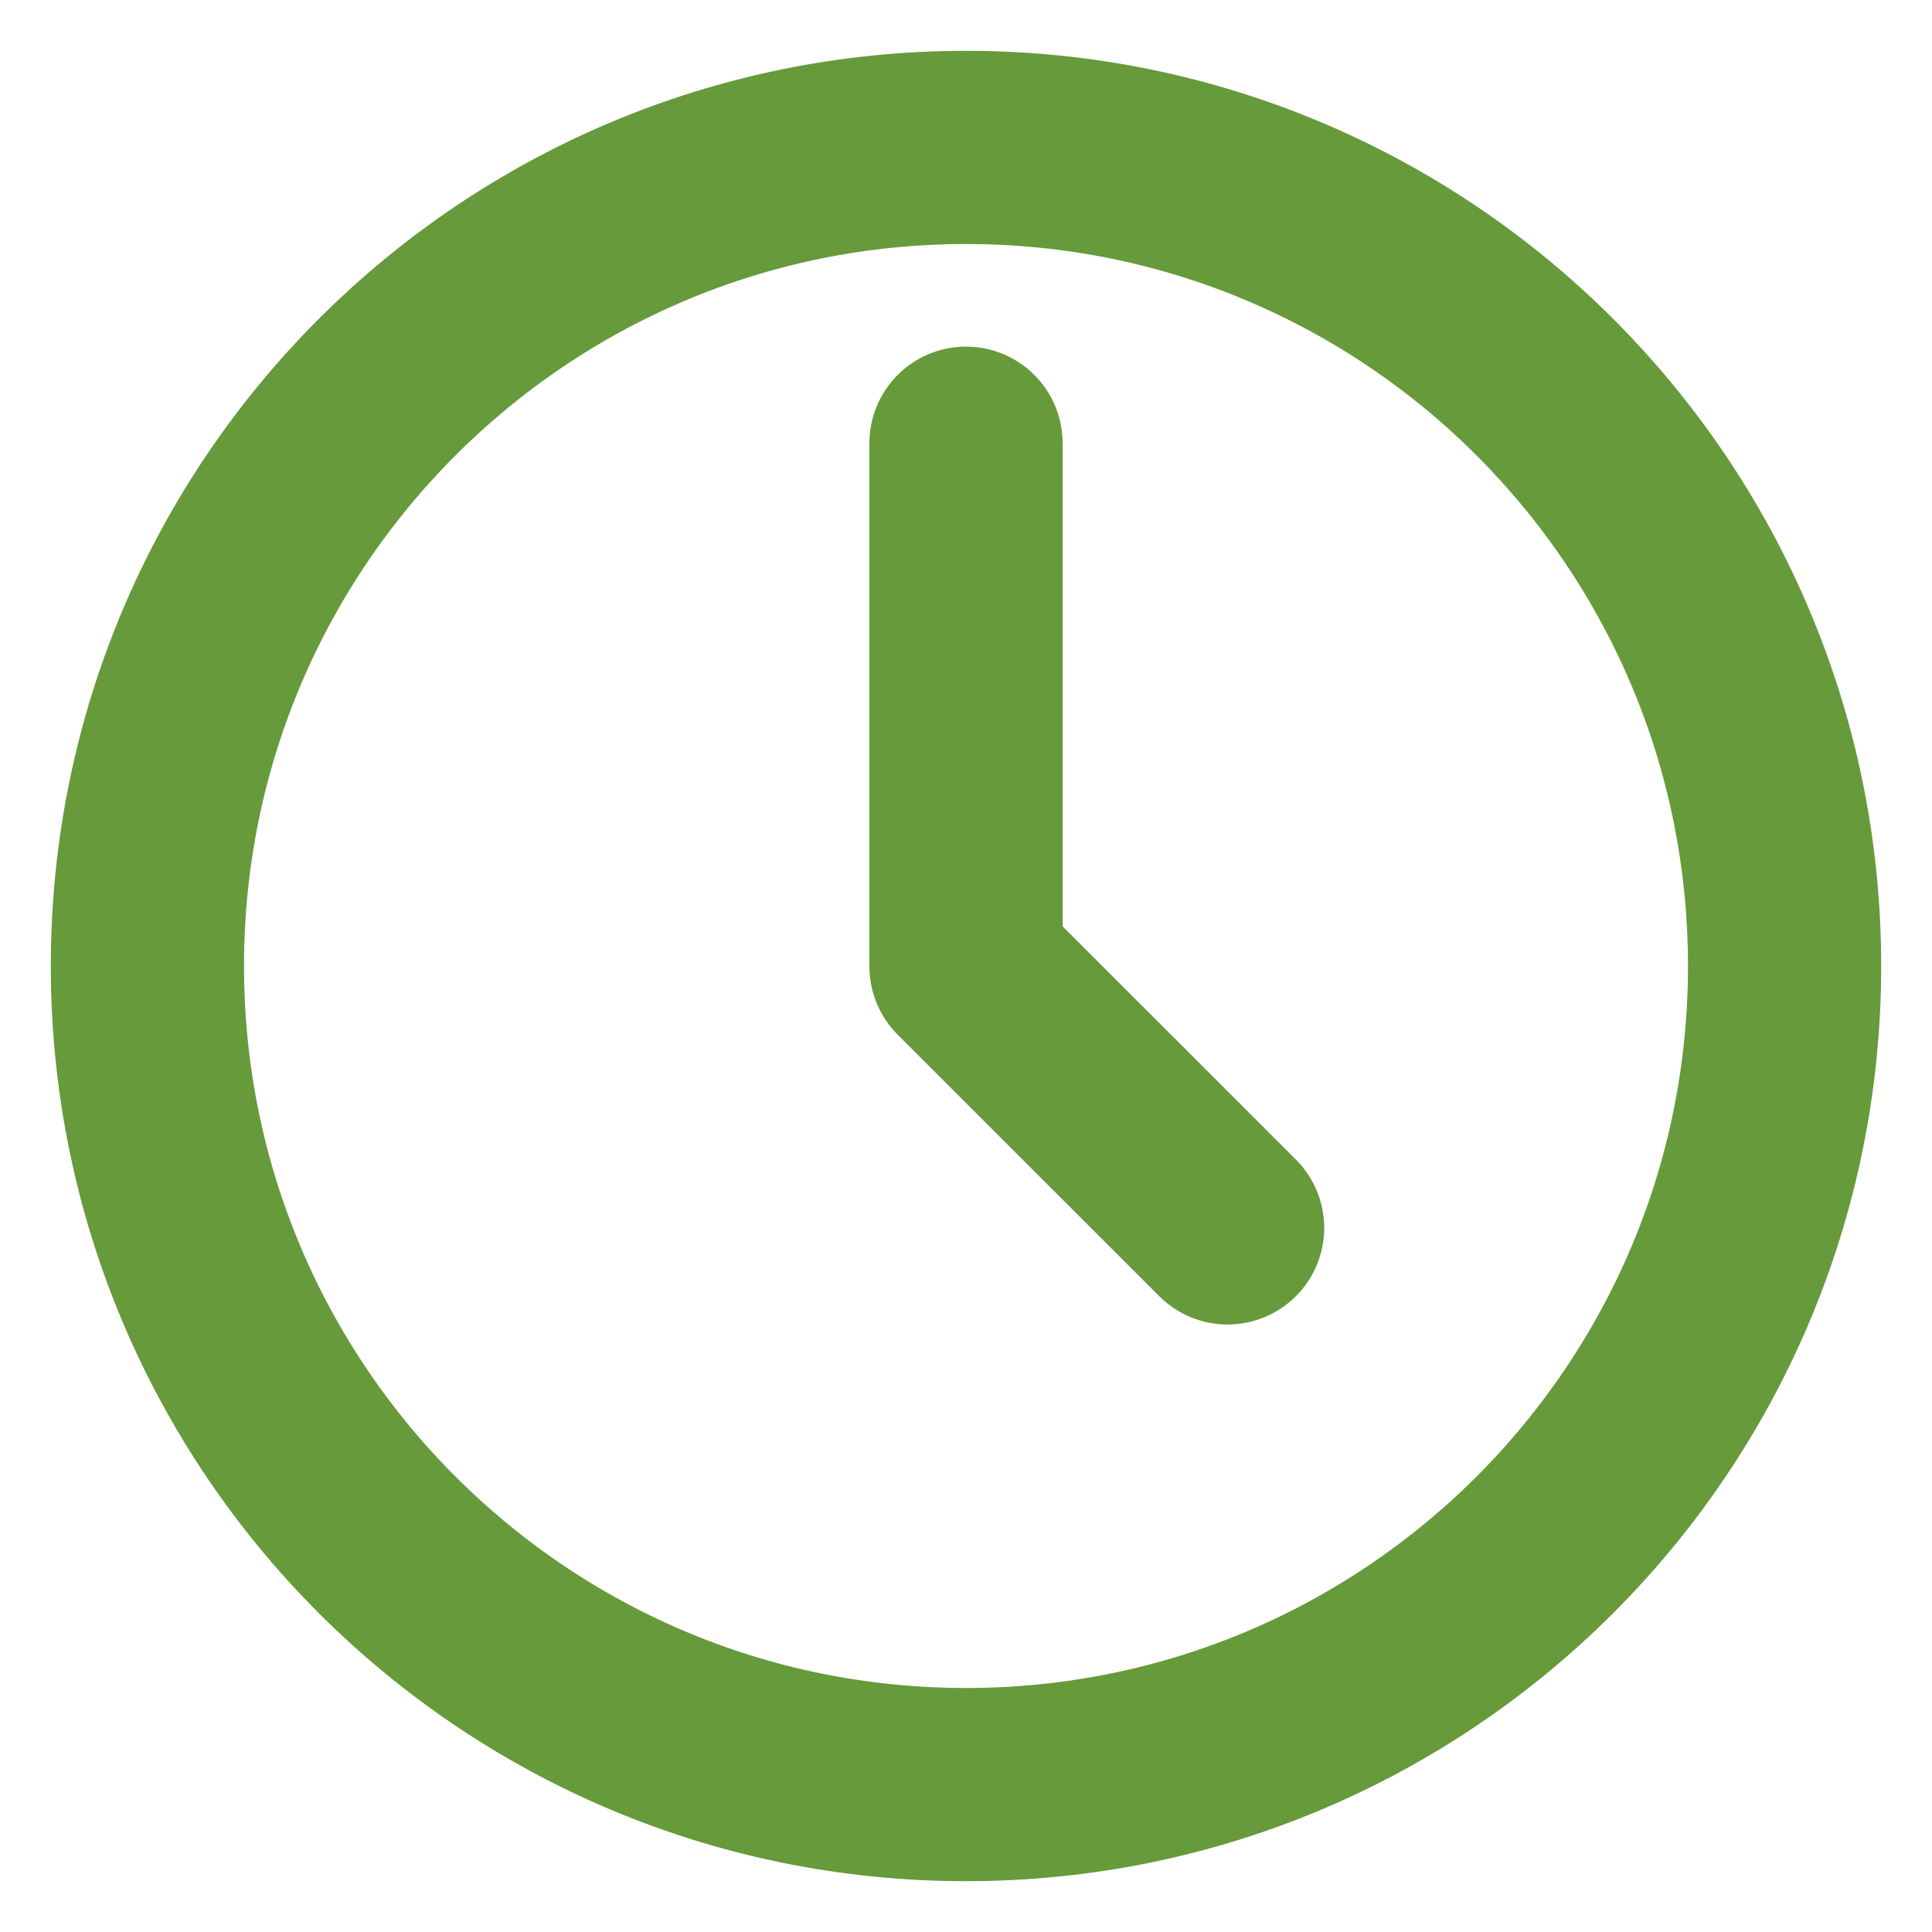 <svg width="20" height="20" viewBox="0 0 20 20" fill="none" xmlns="http://www.w3.org/2000/svg"><g id="HORAIRE" clip-path="url(#clip0_306_3583)"><path id="Vector" d="M18.474 10C18.474 14.681 14.681 18.474 10 18.474C5.319 18.474 1.526 14.681 1.526 10C1.526 5.319 5.319 1.526 10 1.526C14.681 1.526 18.474 5.319 18.474 10Z" stroke="#669A3B" stroke-width="2" stroke-linecap="round" stroke-linejoin="round"/><path id="Vector_2" d="M10 4.588V10.004L12.708 12.711" stroke="#669A3B" stroke-width="2" stroke-linecap="round" stroke-linejoin="round"/></g><defs><clipPath id="clip0_306_3583"><rect width="20" height="20" fill="white"/></clipPath></defs></svg>